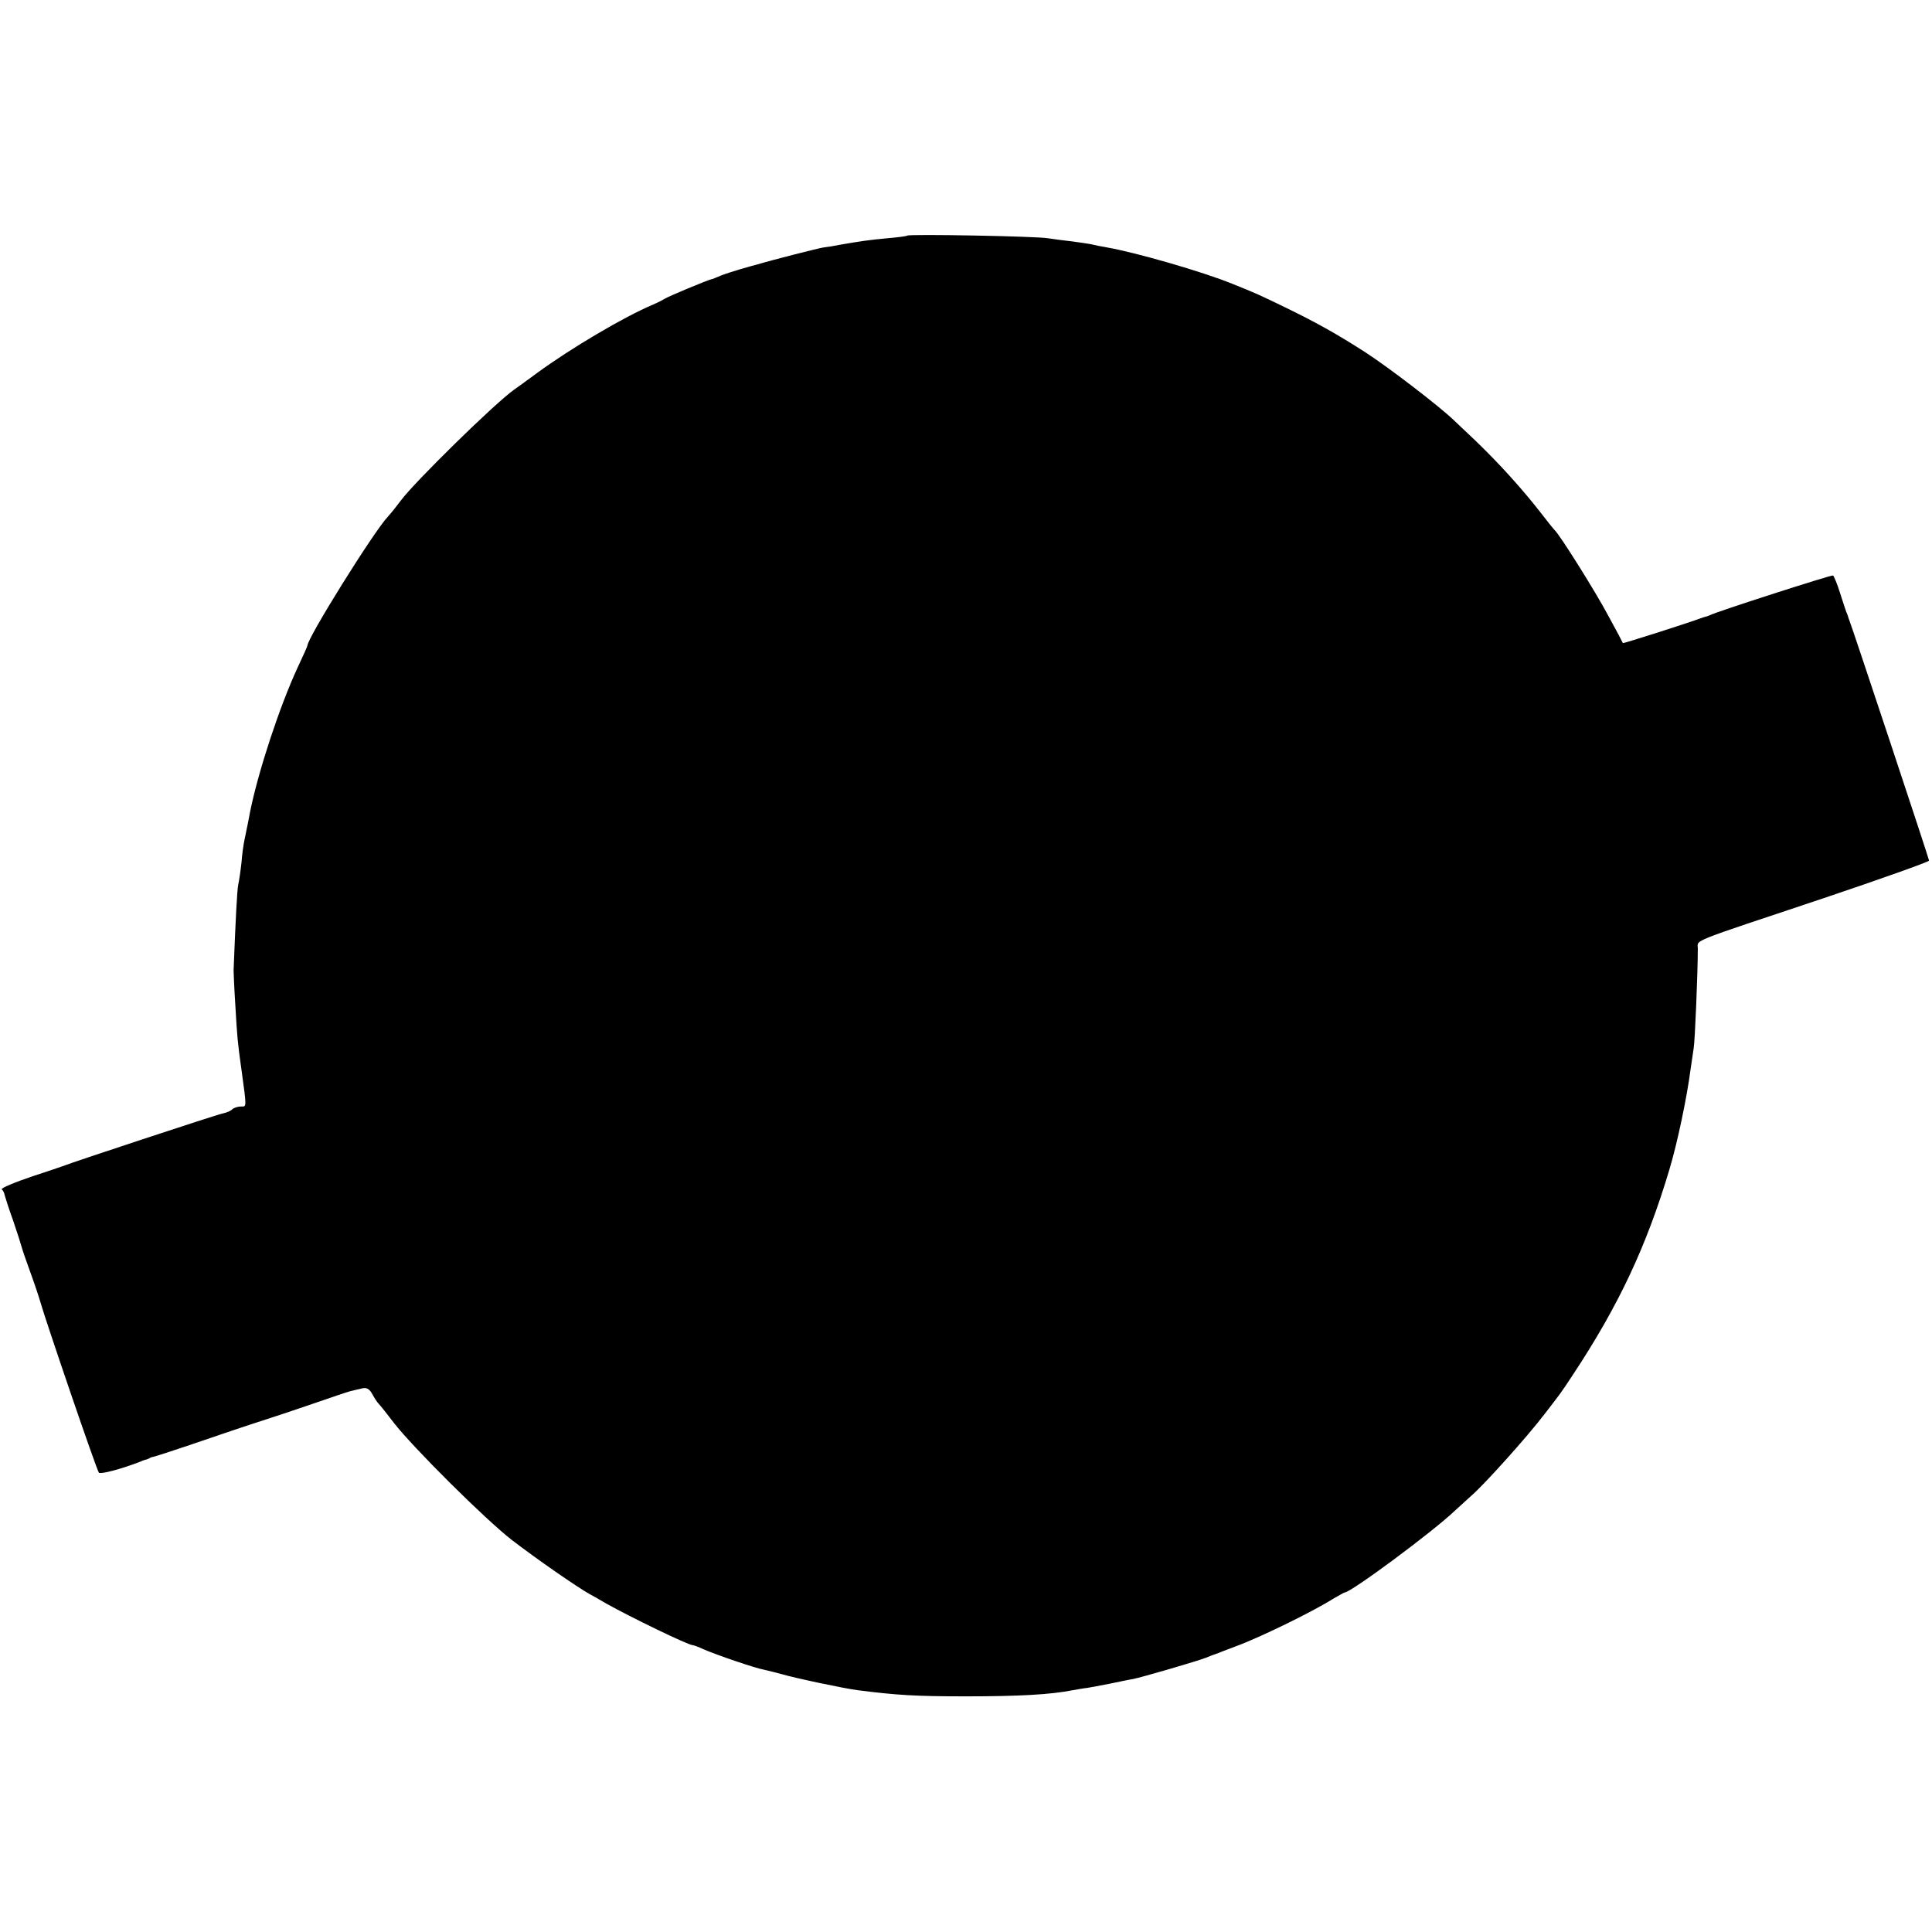 <?xml version="1.0" standalone="no"?>
<!DOCTYPE svg PUBLIC "-//W3C//DTD SVG 20010904//EN"
 "http://www.w3.org/TR/2001/REC-SVG-20010904/DTD/svg10.dtd">
<svg version="1.0" xmlns="http://www.w3.org/2000/svg"
 width="660pt" height="660pt" viewBox="0 0 660 660"
 preserveAspectRatio="xMidYMid meet">
<g transform="translate(0,660) scale(0.1,-0.1)"
fill="#000000" stroke="none">
<path d="M3099 5795 c-2 -2 -33 -6 -69 -9 -64 -6 -90 -10 -160 -22 -19 -4 -44
-8 -55 -9 -16 -2 -177 -43 -230 -59 -5 -1 -30 -8 -54 -15 -24 -7 -55 -17 -70
-23 -14 -6 -28 -12 -31 -12 -11 -2 -146 -58 -160 -67 -8 -5 -26 -14 -40 -20
-98 -41 -282 -150 -395 -233 -38 -28 -74 -54 -80 -58 -68 -49 -338 -314 -385
-377 -14 -19 -34 -44 -45 -56 -49 -52 -275 -415 -275 -441 0 -2 -15 -36 -34
-76 -61 -132 -133 -351 -161 -488 -2 -12 -15 -77 -20 -100 -3 -14 -8 -48 -10
-76 -3 -28 -8 -62 -11 -75 -4 -19 -9 -115 -16 -294 0 -5 2 -59 6 -120 6 -105
8 -129 21 -220 18 -132 18 -125 -2 -125 -10 0 -23 -4 -29 -9 -5 -6 -20 -12
-34 -15 -18 -3 -535 -174 -535 -176 0 0 -51 -18 -113 -38 -62 -21 -110 -41
-106 -45 5 -4 9 -13 10 -20 2 -7 14 -46 29 -87 14 -41 27 -82 29 -90 2 -8 16
-49 31 -90 15 -41 29 -84 32 -95 19 -67 194 -580 201 -586 6 -6 78 13 142 38
8 4 18 7 23 8 4 2 8 3 10 5 1 1 9 3 17 5 8 2 94 30 190 63 96 33 191 64 210
70 19 6 82 27 140 47 58 20 114 39 125 42 11 3 30 7 42 10 15 4 25 -2 34 -18
7 -13 17 -29 23 -35 6 -6 29 -35 51 -64 65 -84 313 -331 405 -402 82 -63 223
-161 265 -184 11 -6 36 -20 56 -32 84 -47 280 -142 295 -142 3 0 20 -6 37 -14
46 -20 178 -65 207 -70 14 -3 41 -10 60 -15 43 -13 213 -49 260 -55 134 -17
197 -21 370 -21 180 0 289 6 365 21 17 3 39 7 50 8 11 2 45 8 75 14 30 6 66
14 80 16 27 5 226 63 250 73 8 3 17 7 20 8 3 1 14 5 25 9 11 5 37 14 57 22 82
30 262 118 330 161 21 12 40 23 42 23 21 0 302 208 377 280 21 19 46 42 56 51
44 38 189 199 250 279 57 74 53 68 94 130 157 237 253 440 332 705 28 93 60
248 72 340 4 28 9 61 11 75 4 21 14 255 14 340 0 31 -36 16 428 171 199 67
362 125 362 129 0 6 -265 804 -271 817 -1 2 -2 6 -4 11 -1 4 -4 14 -8 22 -3 8
-13 39 -22 67 -9 29 -20 55 -23 57 -5 3 -405 -126 -419 -135 -2 -1 -6 -2 -10
-4 -5 -1 -15 -4 -23 -7 -39 -15 -265 -87 -266 -85 0 1 -22 43 -49 92 -41 78
-168 281 -185 295 -3 3 -21 25 -40 50 -68 88 -148 176 -229 254 -30 28 -63 60
-75 71 -49 47 -218 177 -301 231 -98 63 -169 103 -285 159 -79 38 -82 40 -169
75 -103 42 -332 108 -431 125 -19 3 -42 8 -50 10 -8 2 -37 6 -65 10 -27 3 -66
8 -85 11 -38 7 -476 15 -481 9z"/>
</g>
</svg>
